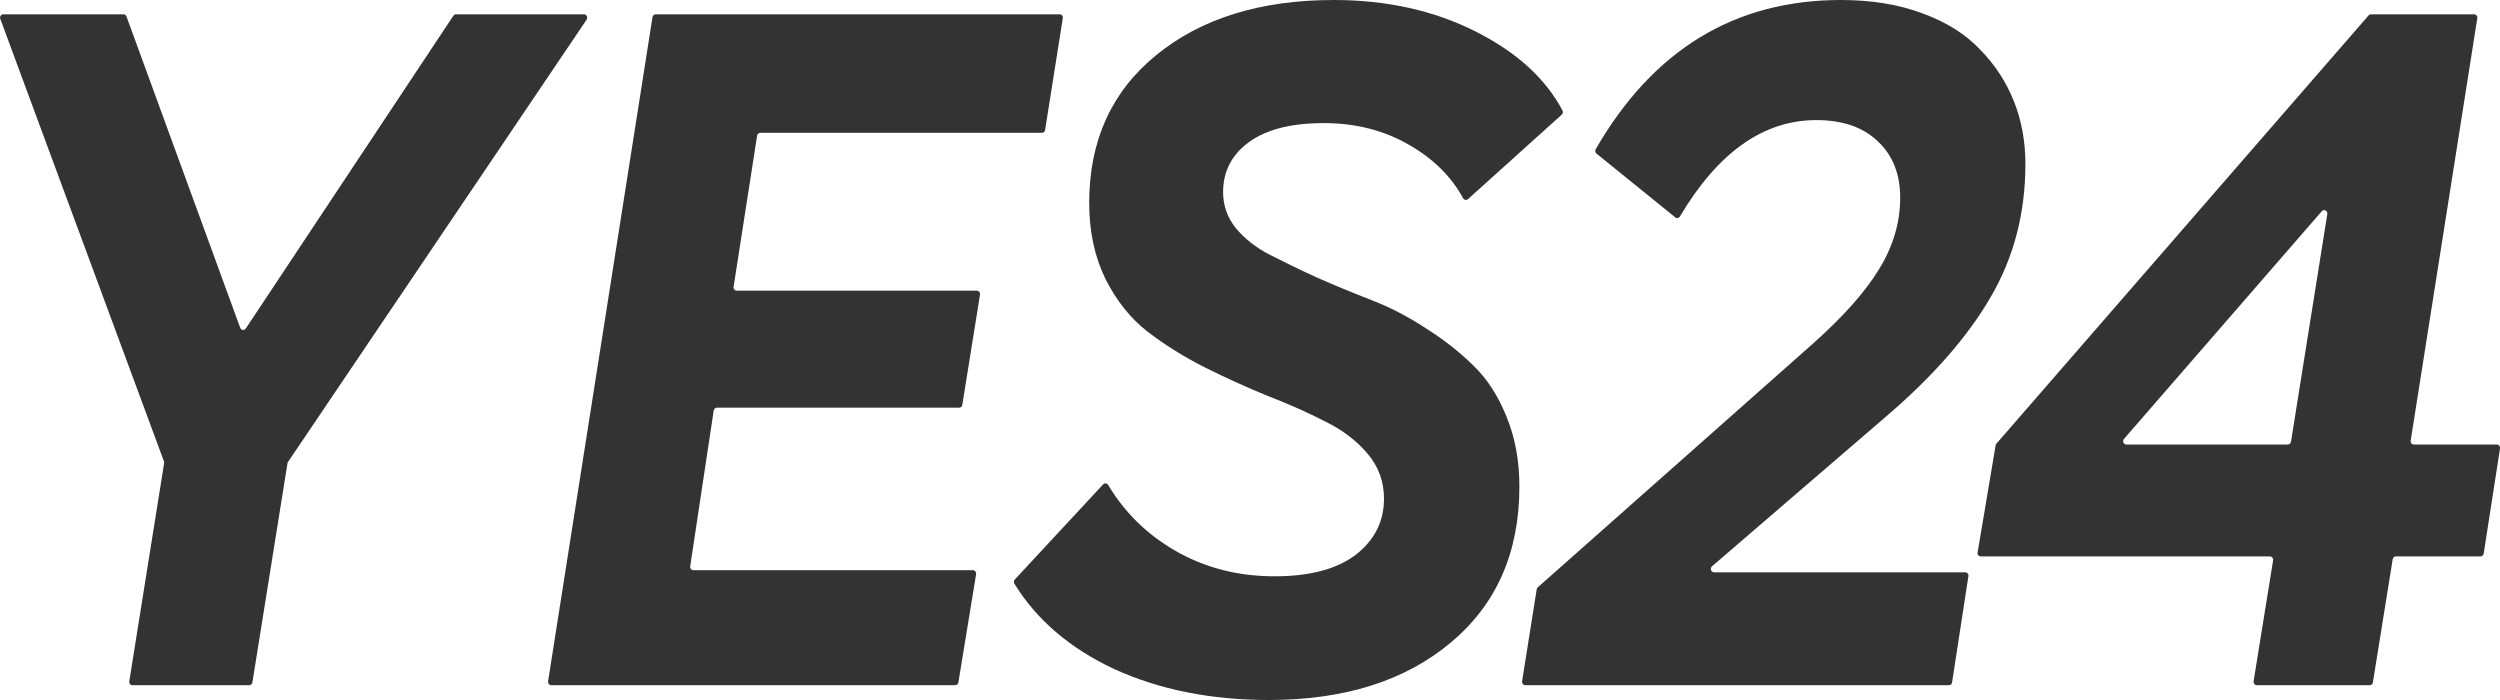 <svg width="25" height="7" viewBox="0 0 25 7" fill="none" xmlns="http://www.w3.org/2000/svg">
<path d="M5.84 0.143C5.866 0.143 5.881 0.174 5.866 0.197L2.881 4.618C2.878 4.622 2.876 4.627 2.875 4.632L2.524 6.824C2.522 6.84 2.508 6.852 2.493 6.852H1.324C1.304 6.852 1.289 6.833 1.293 6.812L1.641 4.633C1.642 4.627 1.642 4.621 1.64 4.615L0.003 0.189C-0.005 0.167 0.01 0.143 0.032 0.143H1.236C1.249 0.143 1.261 0.152 1.265 0.165L2.402 3.278C2.411 3.303 2.443 3.307 2.458 3.285L4.534 0.157C4.54 0.148 4.549 0.143 4.56 0.143H5.84Z" fill="#333333"/>
<path d="M6.525 0.171C6.528 0.155 6.541 0.143 6.557 0.143H10.597C10.617 0.143 10.632 0.162 10.628 0.182L10.451 1.3C10.449 1.317 10.435 1.328 10.42 1.328H7.602C7.587 1.328 7.573 1.34 7.571 1.357L7.336 2.868C7.333 2.889 7.347 2.907 7.367 2.907H9.768C9.788 2.907 9.803 2.926 9.8 2.947L9.623 4.049C9.62 4.066 9.607 4.077 9.591 4.077H7.169C7.153 4.077 7.14 4.089 7.137 4.106L6.902 5.663C6.899 5.684 6.914 5.702 6.933 5.702H9.73C9.749 5.702 9.764 5.721 9.761 5.742L9.584 6.824C9.581 6.84 9.568 6.852 9.553 6.852H5.512C5.493 6.852 5.478 6.833 5.481 6.812L6.525 0.171Z" fill="#333333"/>
<path d="M14.68 1.991C14.664 2.005 14.64 2 14.63 1.981C14.514 1.767 14.336 1.59 14.095 1.451C13.845 1.305 13.559 1.231 13.238 1.231C12.913 1.231 12.665 1.294 12.491 1.42C12.318 1.546 12.231 1.713 12.231 1.921C12.231 2.054 12.273 2.173 12.356 2.279C12.443 2.384 12.555 2.473 12.693 2.545C12.832 2.616 12.989 2.693 13.166 2.774C13.345 2.853 13.527 2.928 13.71 2.999C13.896 3.071 14.078 3.164 14.254 3.28C14.434 3.393 14.593 3.517 14.731 3.653C14.87 3.786 14.98 3.956 15.064 4.164C15.15 4.372 15.194 4.605 15.194 4.864C15.194 5.525 14.964 6.046 14.505 6.428C14.049 6.809 13.443 7 12.689 7C12.107 7 11.59 6.896 11.137 6.688C10.697 6.481 10.366 6.198 10.144 5.837C10.136 5.824 10.138 5.807 10.148 5.795L11.031 4.844C11.046 4.828 11.071 4.831 11.082 4.85C11.247 5.126 11.471 5.345 11.754 5.508C12.05 5.678 12.38 5.763 12.746 5.763C13.097 5.763 13.366 5.692 13.556 5.549C13.745 5.402 13.84 5.215 13.84 4.987C13.84 4.817 13.786 4.667 13.676 4.537C13.567 4.408 13.426 4.3 13.252 4.215C13.082 4.127 12.891 4.042 12.679 3.96C12.47 3.875 12.26 3.779 12.048 3.674C11.839 3.568 11.648 3.449 11.475 3.316C11.304 3.183 11.165 3.008 11.055 2.79C10.946 2.568 10.892 2.315 10.892 2.028C10.892 1.409 11.115 0.916 11.561 0.552C12.011 0.184 12.604 0 13.339 0C13.869 0 14.343 0.106 14.76 0.317C15.168 0.523 15.456 0.786 15.625 1.105C15.632 1.119 15.629 1.137 15.617 1.147L14.68 1.991Z" fill="#333333"/>
<path d="M15.367 5.893C15.368 5.885 15.372 5.878 15.378 5.873L18.115 3.449C18.427 3.173 18.651 2.921 18.79 2.693C18.931 2.464 19.002 2.226 19.002 1.977C19.002 1.742 18.928 1.555 18.78 1.415C18.632 1.272 18.427 1.201 18.163 1.201C17.636 1.201 17.181 1.522 16.799 2.165C16.789 2.182 16.767 2.187 16.753 2.174L15.965 1.536C15.952 1.525 15.949 1.506 15.957 1.492C16.531 0.497 17.349 0 18.409 0C18.714 0 18.985 0.044 19.223 0.133C19.464 0.221 19.657 0.342 19.801 0.496C19.949 0.645 20.061 0.818 20.139 1.012C20.216 1.206 20.254 1.415 20.254 1.64C20.254 2.134 20.137 2.58 19.902 2.979C19.671 3.374 19.324 3.769 18.862 4.164L17.12 5.663C17.097 5.683 17.11 5.723 17.14 5.723H19.653C19.673 5.723 19.688 5.741 19.684 5.762L19.521 6.823C19.519 6.84 19.506 6.852 19.49 6.852H15.252C15.233 6.852 15.218 6.833 15.221 6.812L15.367 5.893Z" fill="#333333"/>
<path d="M24.969 4.445C24.988 4.445 25.003 4.464 25 4.485L24.837 5.536C24.835 5.552 24.821 5.564 24.806 5.564H23.959C23.943 5.564 23.93 5.576 23.927 5.592L23.729 6.824C23.727 6.84 23.713 6.852 23.698 6.852H22.568C22.548 6.852 22.533 6.833 22.536 6.812L22.731 5.604C22.734 5.583 22.719 5.564 22.699 5.564H19.807C19.787 5.564 19.772 5.545 19.776 5.525L19.956 4.455C19.956 4.449 19.959 4.443 19.963 4.438L23.686 0.154C23.692 0.147 23.701 0.143 23.71 0.143H24.742C24.762 0.143 24.777 0.162 24.773 0.182L24.107 4.406C24.103 4.426 24.118 4.445 24.138 4.445H24.969ZM21.24 4.389C21.221 4.41 21.235 4.445 21.263 4.445H22.879C22.894 4.445 22.907 4.433 22.91 4.417L23.273 2.141C23.278 2.108 23.24 2.087 23.218 2.112L21.24 4.389Z" fill="#333333"/>
</svg>
